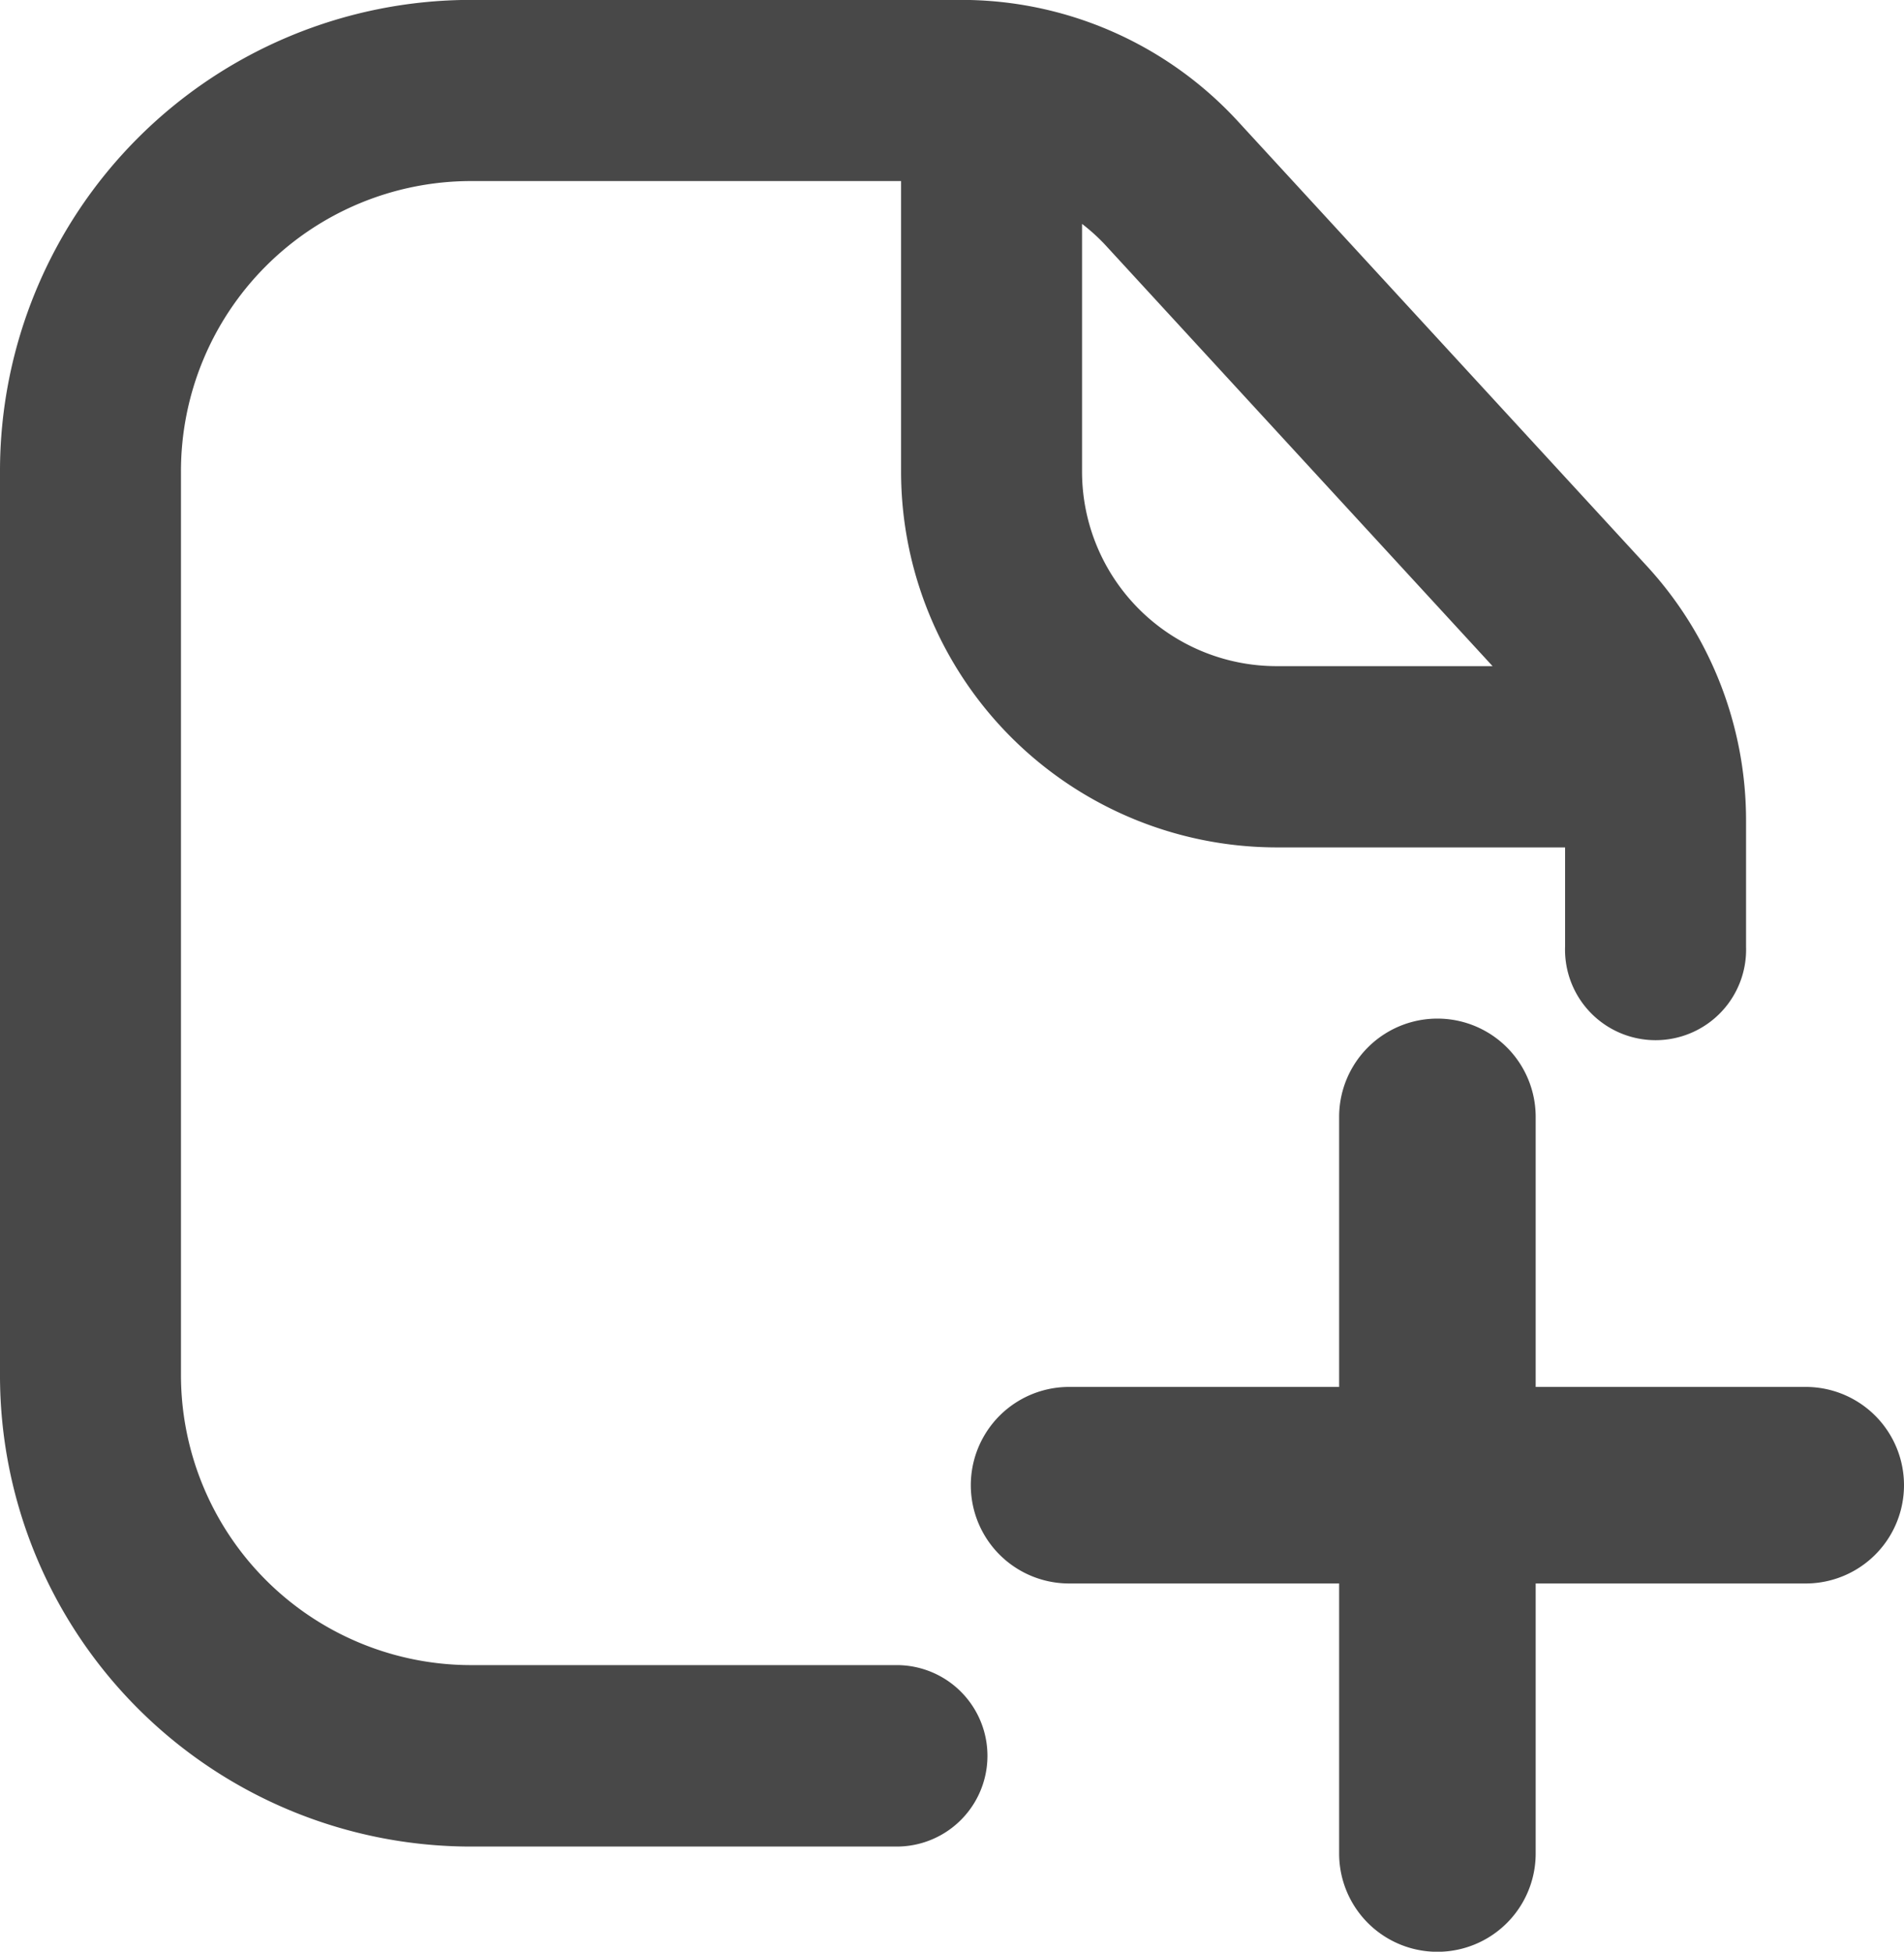 <svg xmlns="http://www.w3.org/2000/svg" width="19.685" height="20.178" viewBox="0 0 19.685 20.178">
  <g id="Group_377119" data-name="Group 377119" transform="translate(12028.482 19249.633)">
    <path id="Path_968342" data-name="Path 968342" d="M34.432,29.808H31.44V26.816a.816.816,0,1,0-1.632,0v2.992H26.816a.816.816,0,1,0,0,1.632h2.992v2.992a.816.816,0,1,0,1.632,0V31.44h2.992a.816.816,0,1,0,0-1.632Z" transform="translate(-12044.245 -19264.902)" fill="#484848" stroke="#484848" stroke-width="0.4"/>
    <path id="Path_968343" data-name="Path 968343" d="M16.994,11.362h3.187v1.23a.736.736,0,1,0,1.471,0V11.286a3.685,3.685,0,0,0-.975-2.5l-4.23-4.6A3.683,3.683,0,0,0,13.745,3H8.658A4.671,4.671,0,0,0,4,7.673v9.346a4.671,4.671,0,0,0,4.658,4.673h4.413a.738.738,0,0,0,0-1.476H8.658a3.2,3.2,0,0,1-3.187-3.2V7.673a3.2,3.2,0,0,1,3.187-3.2h4.658v3.2a3.687,3.687,0,0,0,3.678,3.689Zm-2.207-6.61a2.191,2.191,0,0,1,.578.436l4.23,4.6c.029.032.05.068.077.1H16.994a2.212,2.212,0,0,1-2.207-2.213Z" transform="translate(-12032.282 -19252.434)" fill="#484848" stroke="#484848" stroke-width="0.4"/>
  </g>
</svg>
